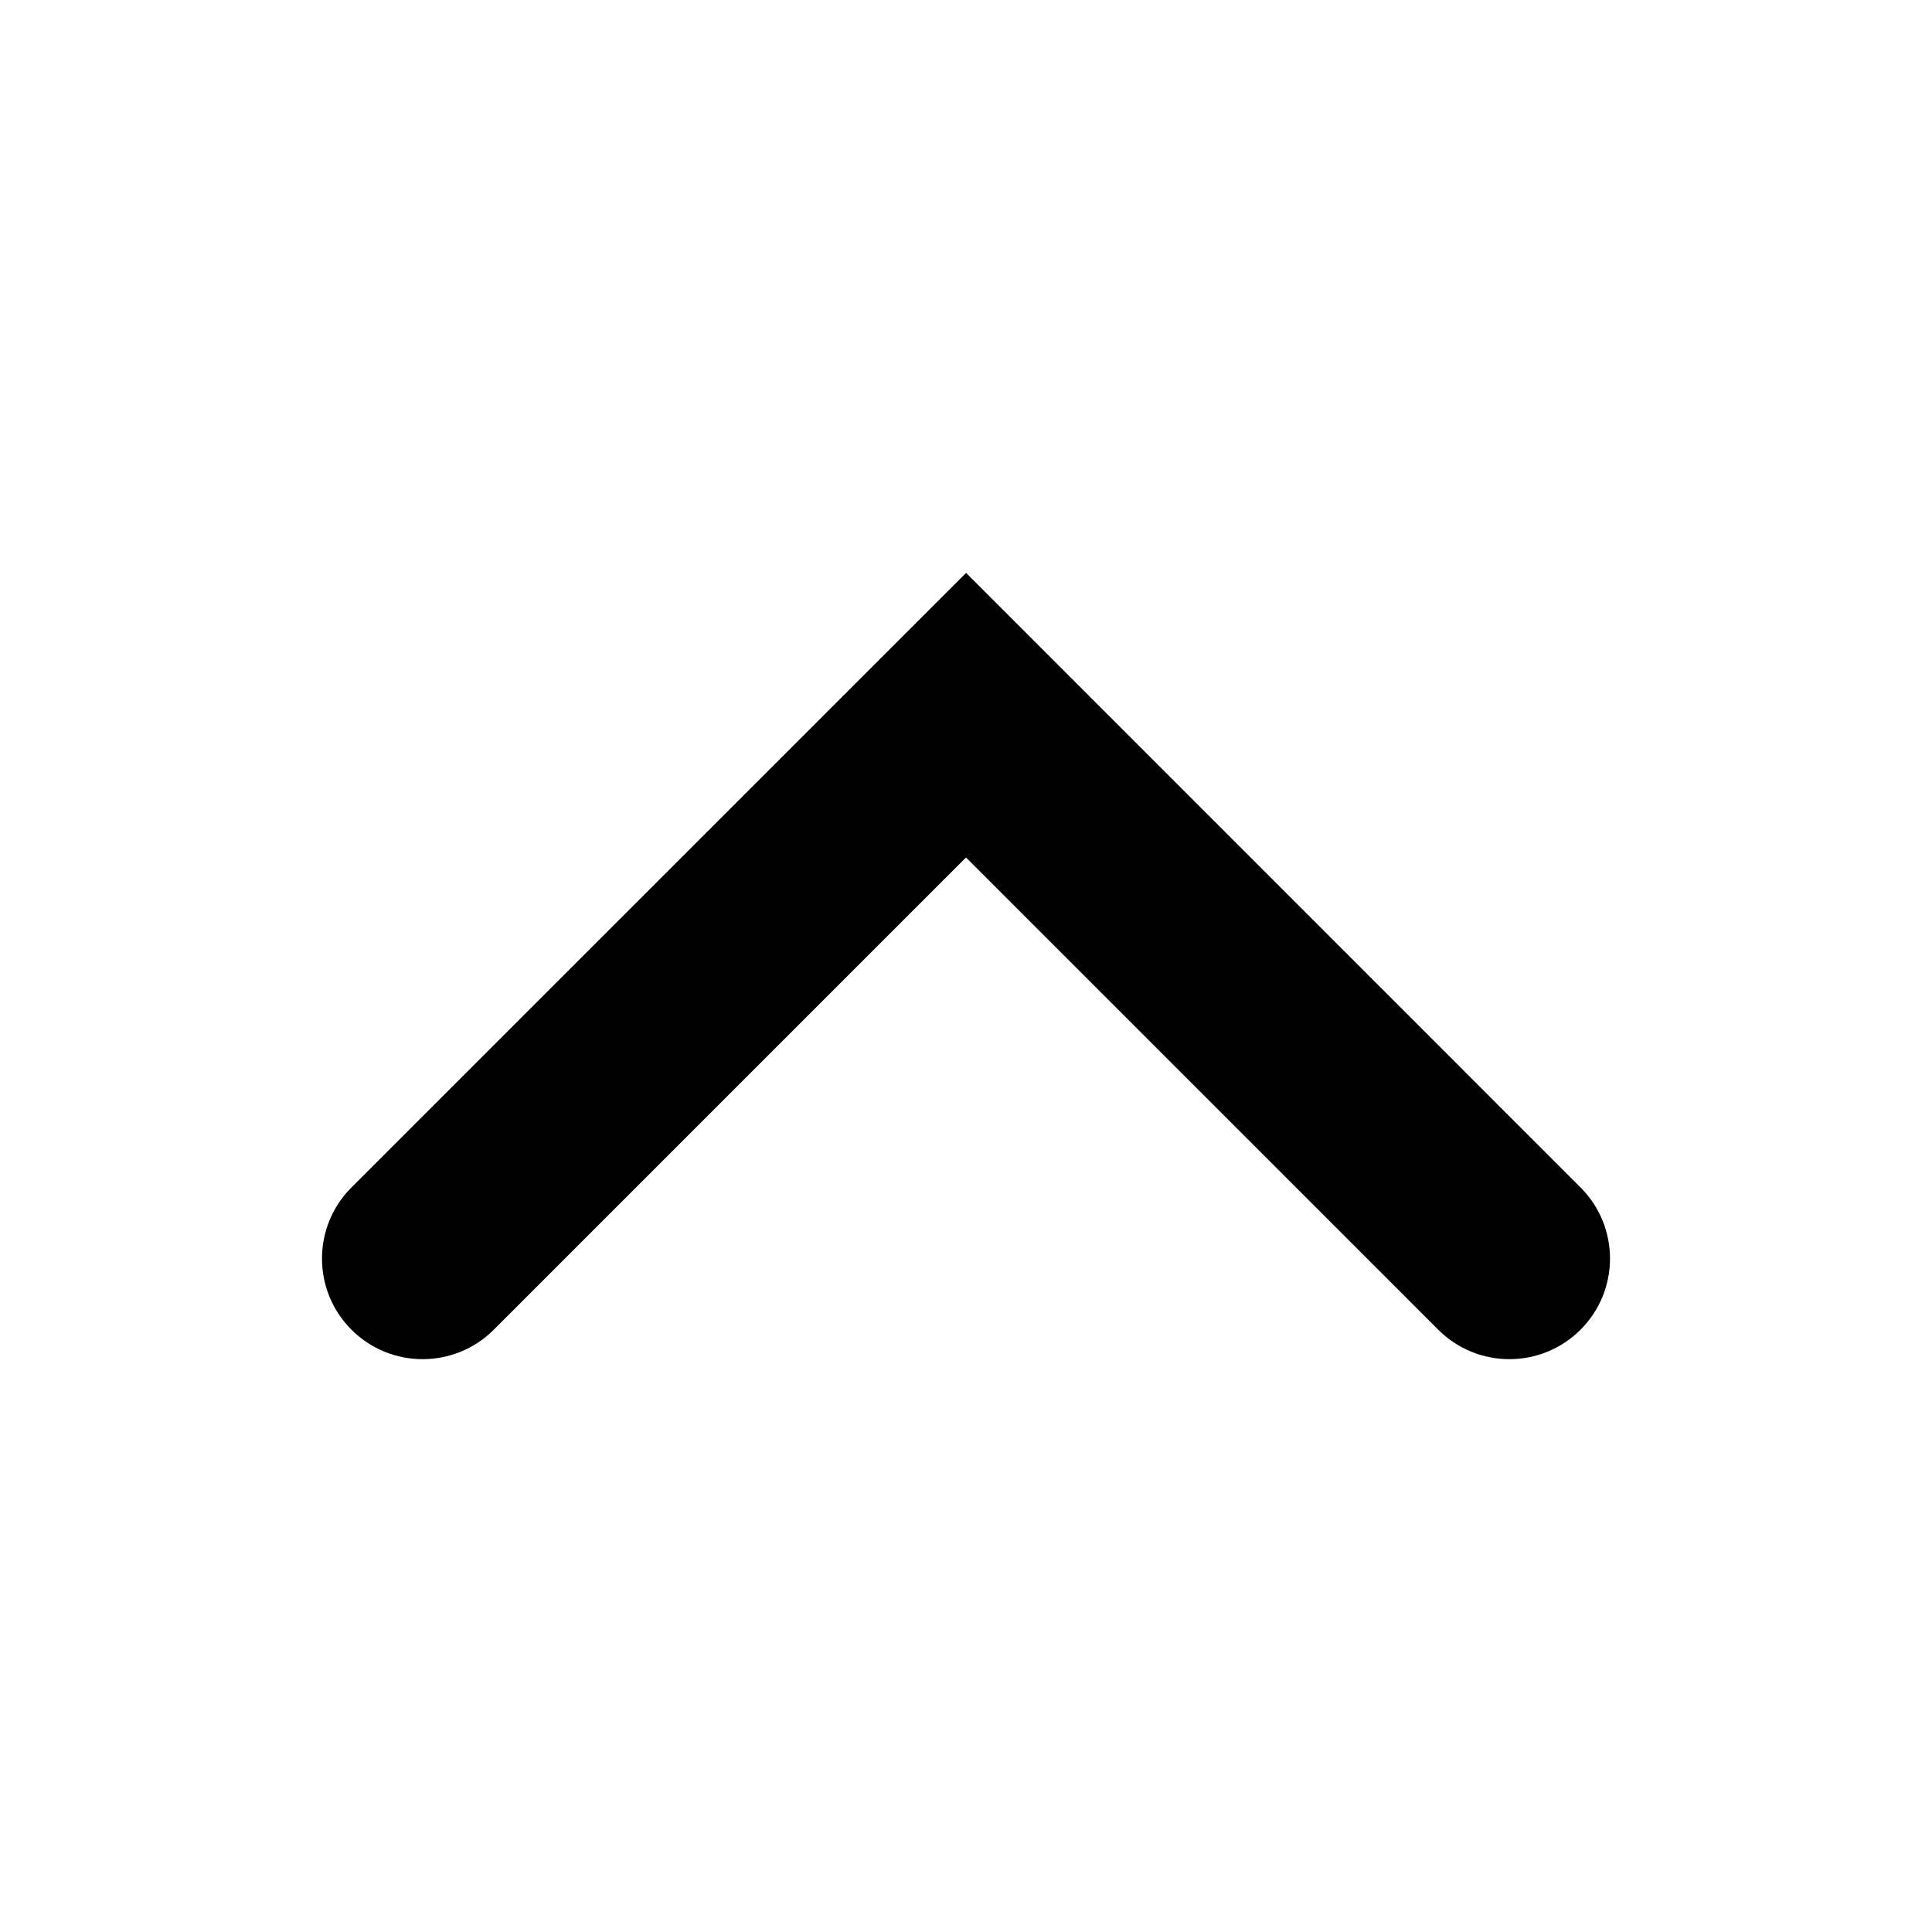<svg width="24" height="24" viewBox="0 0 24 24" fill="none" xmlns="http://www.w3.org/2000/svg">
<path fill-rule="evenodd" clip-rule="evenodd" d="M19.634 16.518C19.146 17.006 18.354 17.006 17.866 16.518L12 10.652L6.134 16.518C5.646 17.006 4.854 17.006 4.366 16.518C3.878 16.03 3.878 15.239 4.366 14.751L12.001 7.117L19.634 14.751C20.122 15.239 20.122 16.03 19.634 16.518Z" fill="black"/>
</svg>
